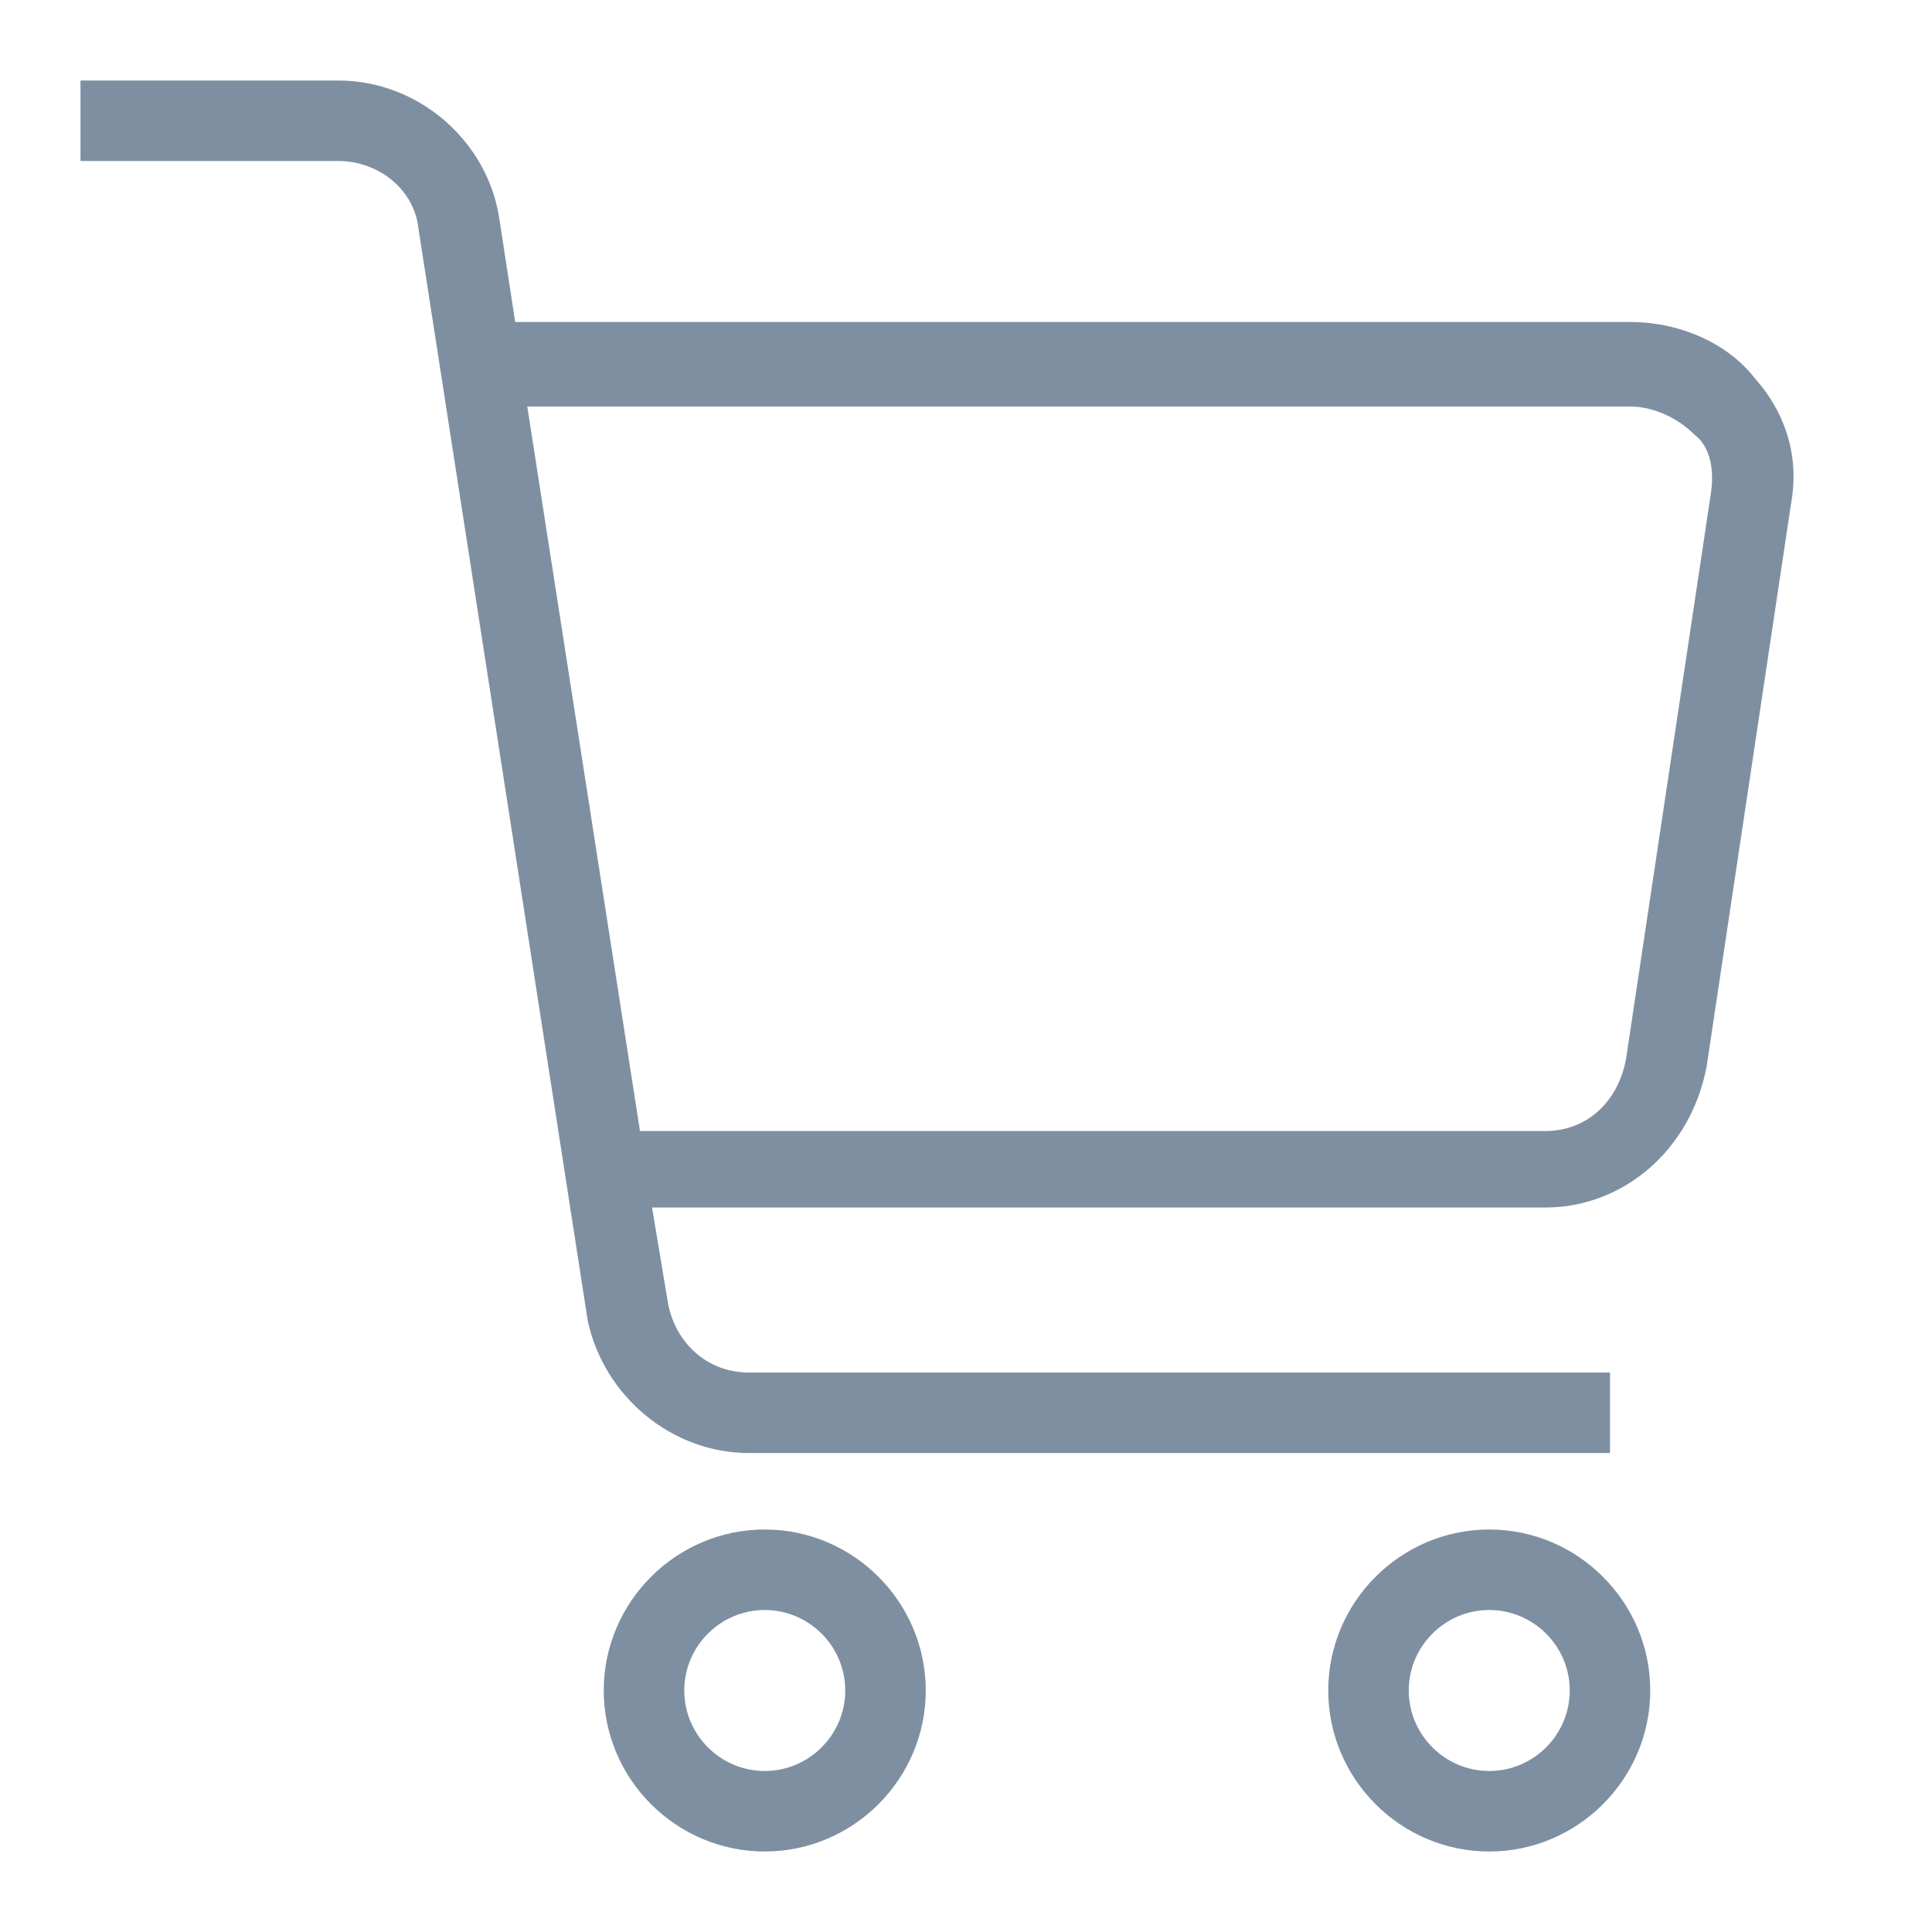 <?xml version="1.0" ?><svg id="Layer_1" style="fill:#7e8fa1;" version="1.1" viewBox="0 0 48 48" xml:space="preserve" xmlns="http://www.w3.org/2000/svg" xmlns:xlink="http://www.w3.org/1999/xlink"><g><path d="M19,38c-2.2,0-4,1.8-4,4s1.8,4,4,4c2.2,0,4-1.8,4-4S21.2,38,19,38z M19,44c-1.1,0-2-0.9-2-2s0.9-2,2-2s2,0.9,2,2   S20.1,44,19,44z"/><path d="M37,38c-2.2,0-4,1.8-4,4s1.8,4,4,4s4-1.8,4-4S39.2,38,37,38z M37,44c-1.1,0-2-0.9-2-2s0.9-2,2-2s2,0.9,2,2S38.1,44,37,44z"/><path d="M43.6,9.4C42.9,8.5,41.7,8,40.5,8H12.8l-0.4-2.6c-0.3-1.9-2-3.4-4-3.4H2v2h6.4c1,0,1.9,0.7,2,1.7l4.2,27.1   c0.4,1.9,2.1,3.3,4,3.3H40v-2H18.6c-1,0-1.8-0.7-2-1.7L16.2,30h22.2c1.9,0,3.6-1.4,4-3.5l2.1-14C44.7,11.4,44.4,10.3,43.6,9.4z    M42.5,12.3l-2.1,14c-0.2,1.1-1,1.8-2,1.8H15.9l-2.8-18h27.4c0.6,0,1.2,0.3,1.6,0.7C42.5,11.1,42.6,11.7,42.5,12.3z"/></g></svg>